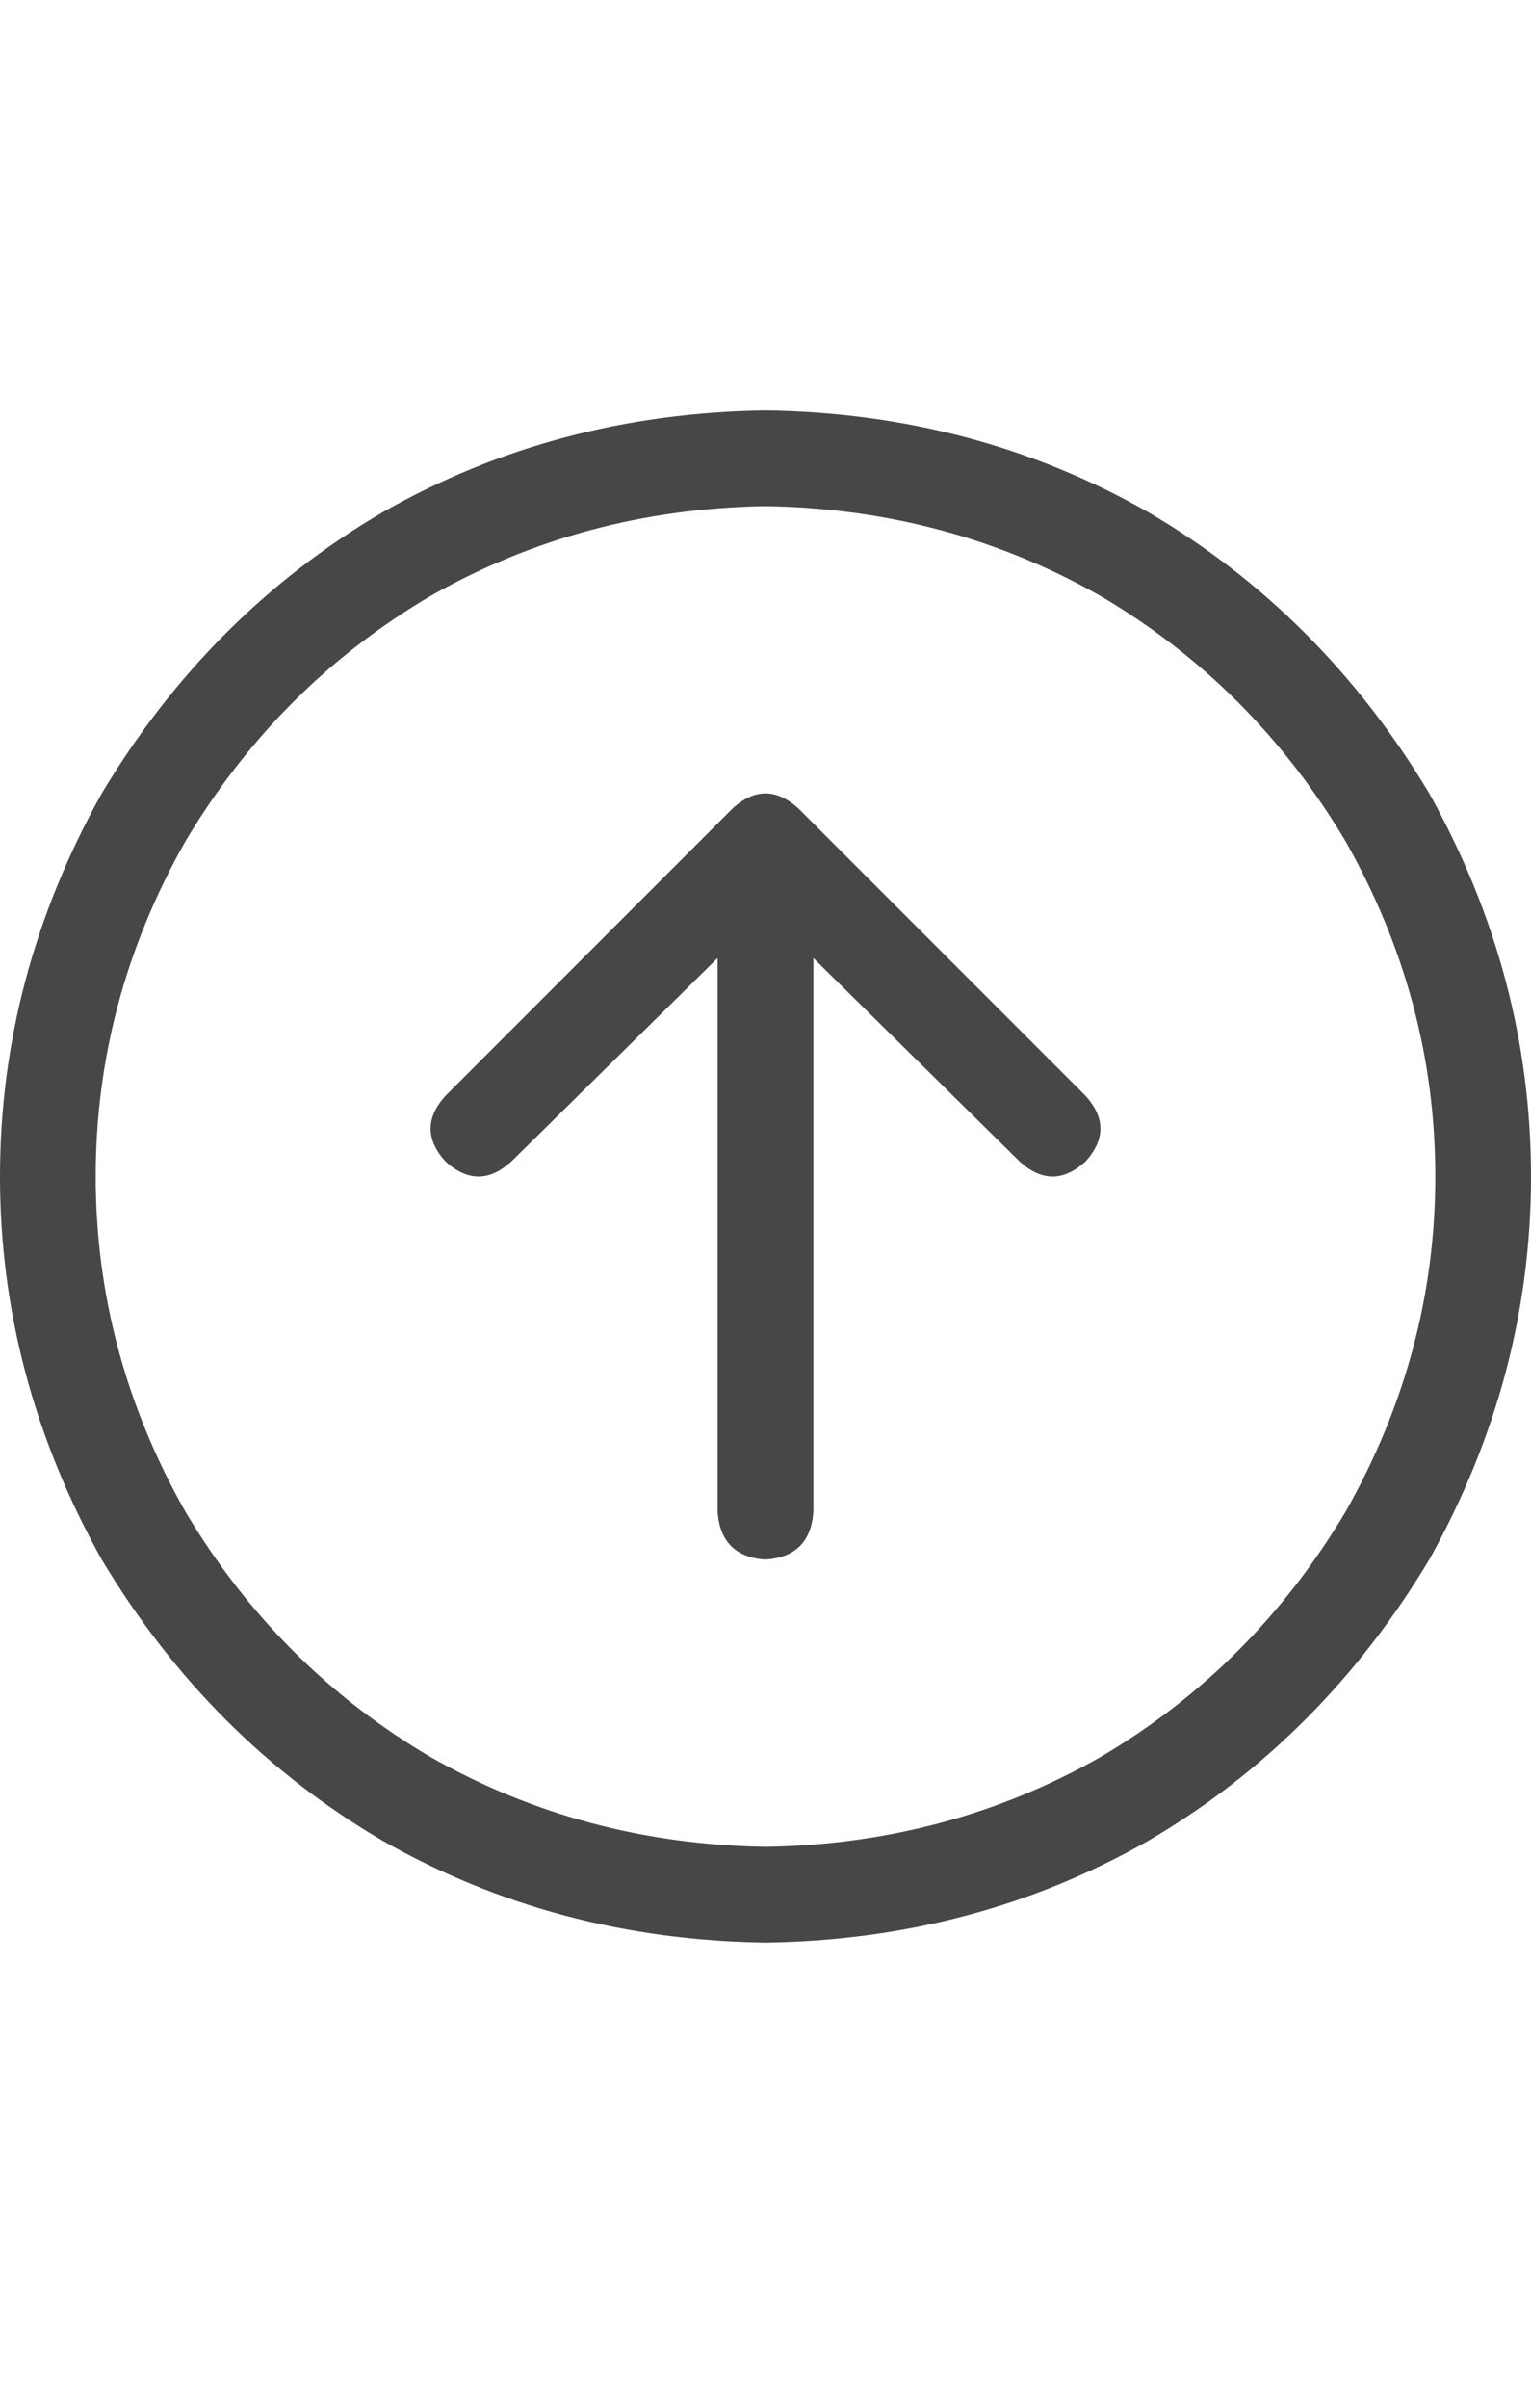 <svg width="14" height="22" viewBox="0 0 14 22" fill="none" xmlns="http://www.w3.org/2000/svg">
<g id="label-paired / sm / circle-arrow-up-sm / regular" clip-path="url(#clip0_1731_2187)">
<path id="icon" d="M7 4.625C5.888 4.643 4.867 4.917 3.938 5.445C3.008 5.992 2.26 6.74 1.695 7.688C1.148 8.654 0.875 9.674 0.875 10.75C0.875 11.825 1.148 12.846 1.695 13.812C2.26 14.76 3.008 15.508 3.938 16.055C4.867 16.583 5.888 16.857 7 16.875C8.112 16.857 9.133 16.583 10.062 16.055C10.992 15.508 11.74 14.76 12.305 13.812C12.852 12.846 13.125 11.825 13.125 10.75C13.125 9.674 12.852 8.654 12.305 7.688C11.74 6.74 10.992 5.992 10.062 5.445C9.133 4.917 8.112 4.643 7 4.625ZM7 17.75C5.724 17.732 4.557 17.422 3.5 16.82C2.443 16.201 1.586 15.344 0.93 14.25C0.31 13.138 0 11.971 0 10.75C0 9.529 0.31 8.362 0.93 7.25C1.586 6.156 2.443 5.299 3.5 4.68C4.557 4.078 5.724 3.768 7 3.75C8.276 3.768 9.443 4.078 10.5 4.68C11.557 5.299 12.414 6.156 13.07 7.25C13.69 8.362 14 9.529 14 10.75C14 11.971 13.69 13.138 13.07 14.25C12.414 15.344 11.557 16.201 10.5 16.82C9.443 17.422 8.276 17.732 7 17.75ZM9.926 10.012C10.108 10.212 10.108 10.413 9.926 10.613C9.725 10.796 9.525 10.796 9.324 10.613L7.438 8.754V13.812C7.419 14.086 7.273 14.232 7 14.25C6.727 14.232 6.581 14.086 6.562 13.812V8.754L4.676 10.613C4.475 10.796 4.275 10.796 4.074 10.613C3.892 10.413 3.892 10.212 4.074 10.012L6.699 7.387C6.9 7.204 7.1 7.204 7.301 7.387L9.926 10.012Z" fill="black" fill-opacity="0.72"/>
</g>
<defs>
<clipPath id="clip0_1731_2187">
<rect width="14" height="22" fill="white"/>
</clipPath>
</defs>
</svg>
